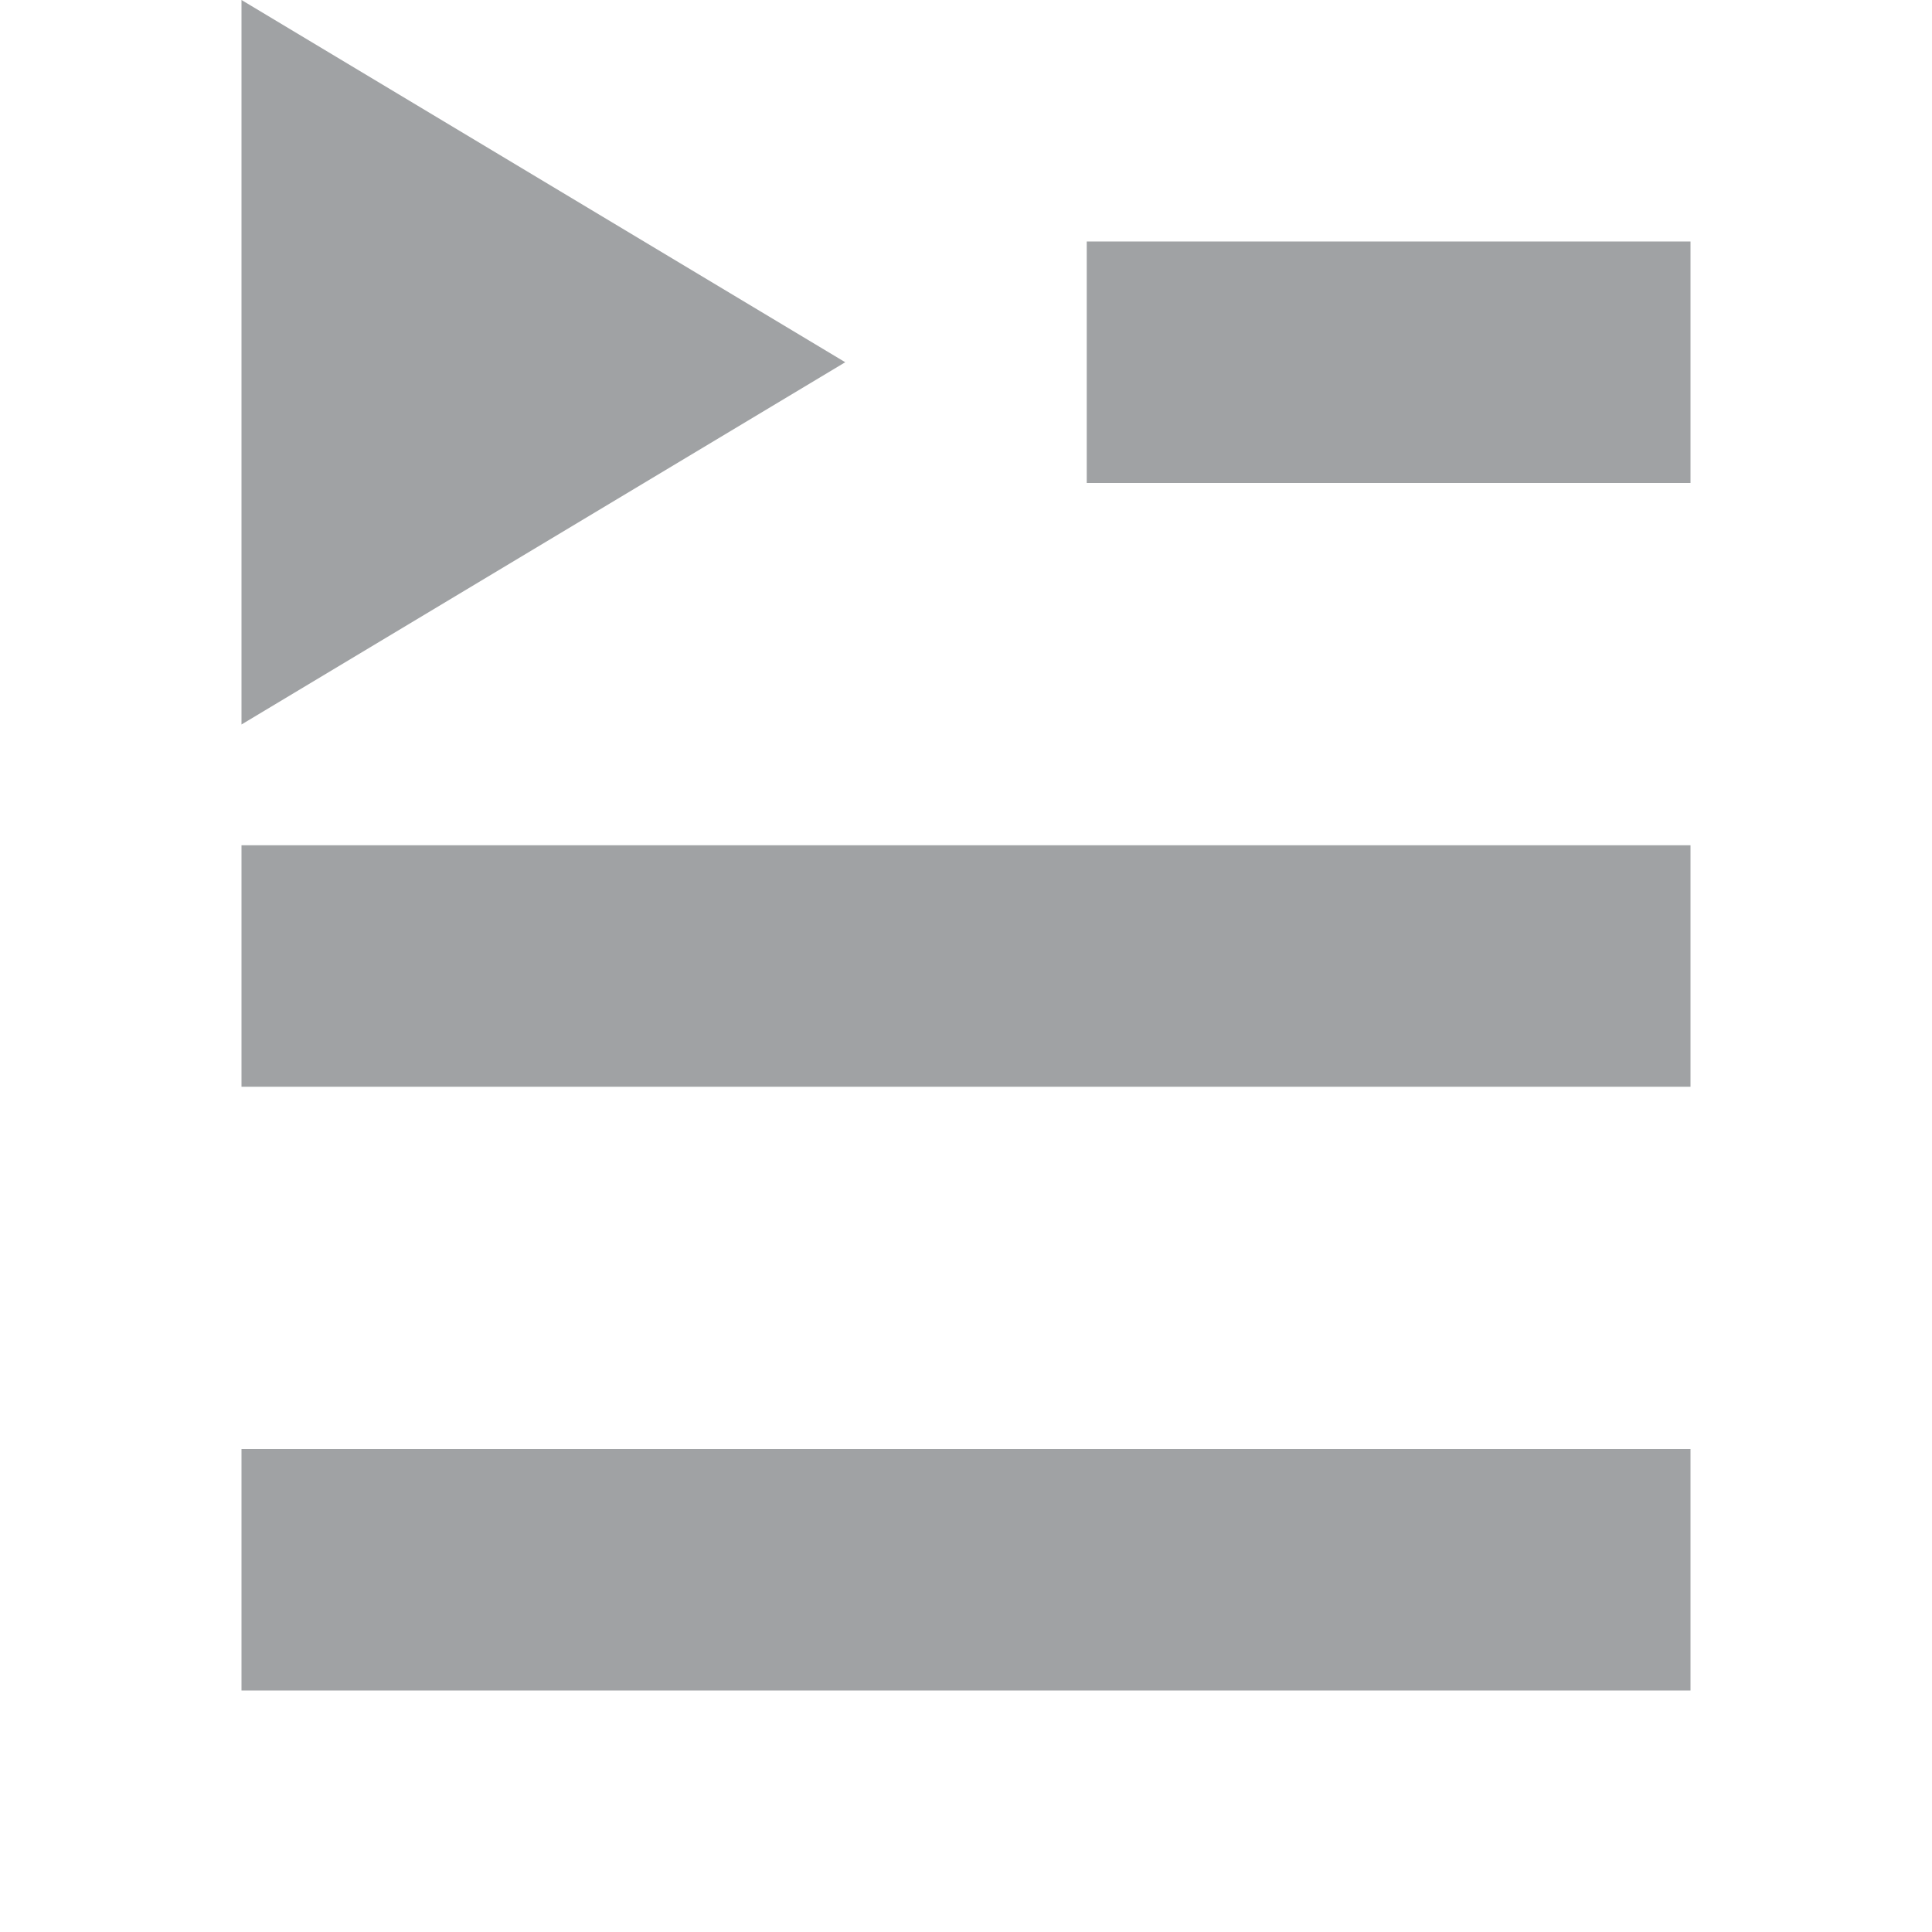 <svg xmlns="http://www.w3.org/2000/svg" width="16" height="16" viewBox="0 0 16 16">
    <g fill-rule="evenodd">
        <path stroke="#A0A2A4" stroke-width="2" d="M9 3h5M2 8h12M2 13h12"/>
        <path fill="#A0A2A4" d="M2 0v6l5-3z"/>
    </g>
</svg>
